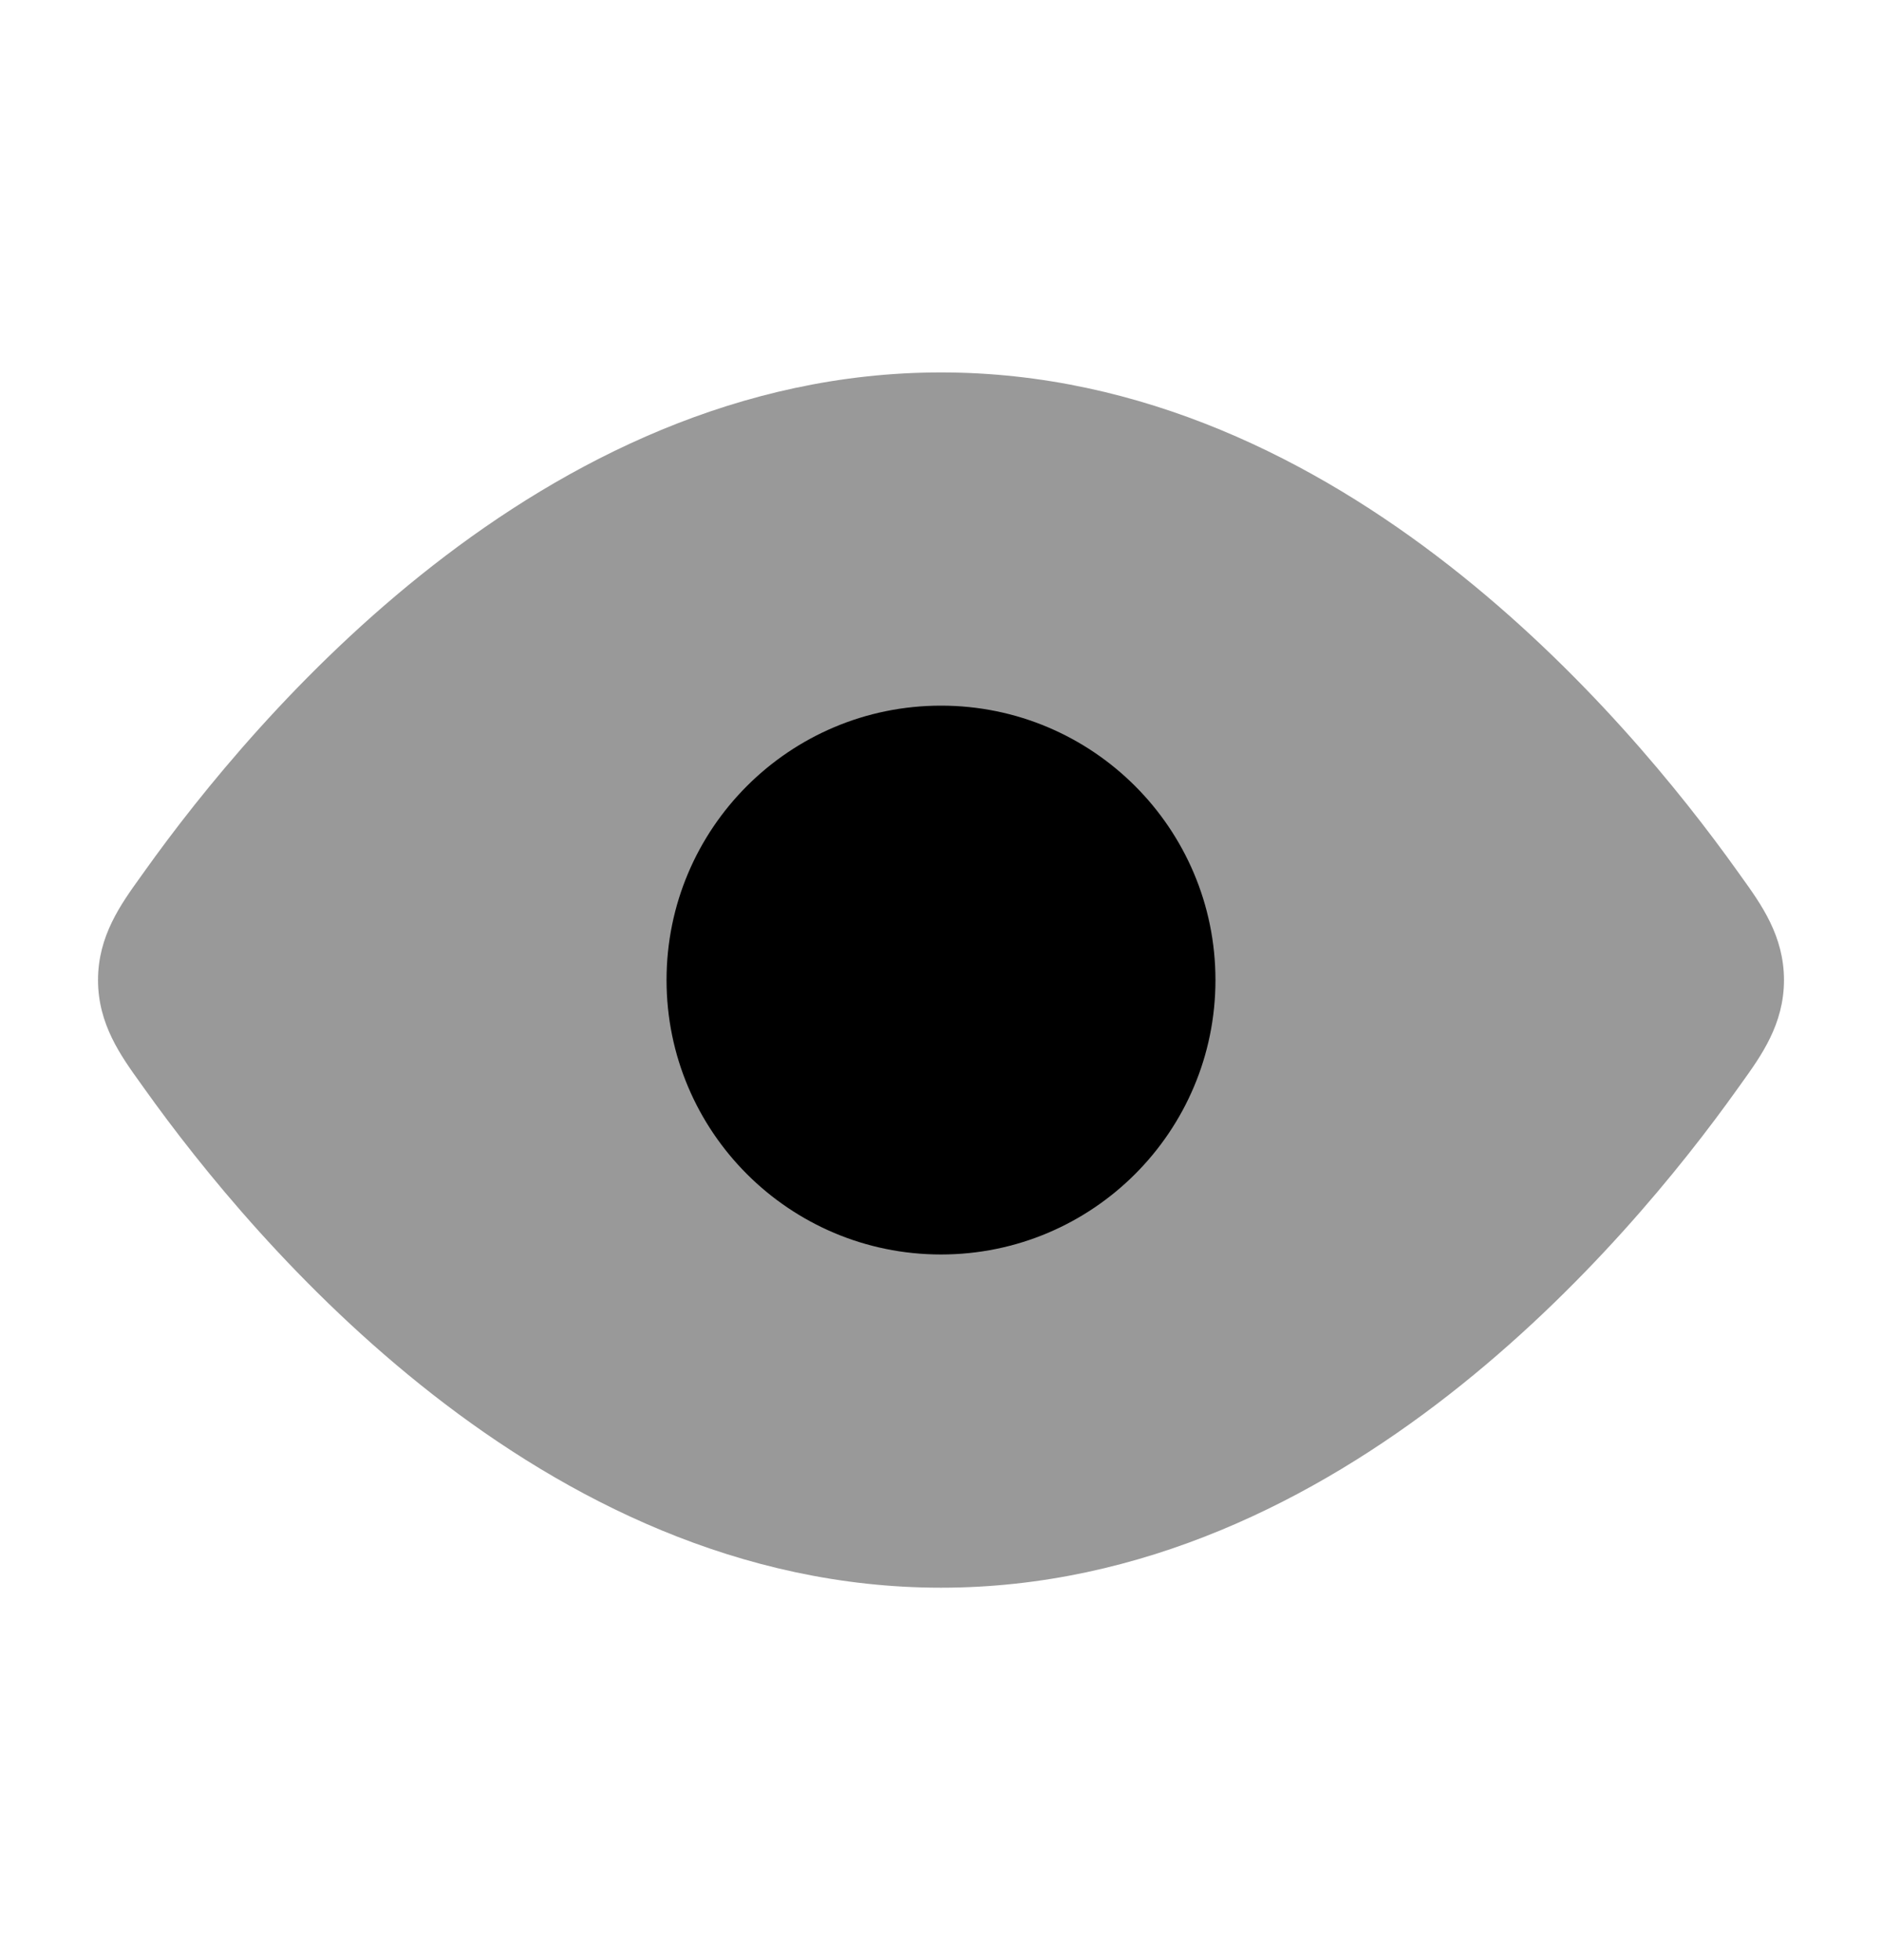 <svg width="24" height="25" viewBox="0 0 24 25" fill="none" xmlns="http://www.w3.org/2000/svg">
<path opacity="0.4" d="M12 4.75C9.429 4.75 7.226 5.881 5.52 7.213C3.813 8.546 2.551 10.12 1.845 11.11L1.792 11.184C1.539 11.536 1.25 11.938 1.25 12.5C1.25 13.062 1.539 13.464 1.792 13.816L1.845 13.89C2.551 14.88 3.813 16.454 5.52 17.787C7.226 19.119 9.429 20.25 12 20.25C14.571 20.25 16.774 19.119 18.48 17.787C20.187 16.454 21.449 14.88 22.155 13.89L22.208 13.816C22.461 13.464 22.75 13.062 22.75 12.5C22.75 11.938 22.461 11.536 22.208 11.184L22.155 11.11C21.449 10.12 20.187 8.546 18.48 7.213C16.774 5.881 14.571 4.75 12 4.75Z" fill="black"/>
<path fill-rule="evenodd" clip-rule="evenodd" d="M12 16C10.067 16 8.5 14.433 8.5 12.5C8.5 10.567 10.067 9 12 9C13.933 9 15.5 10.567 15.5 12.5C15.5 14.433 13.933 16 12 16Z" fill="black"/>
</svg>
